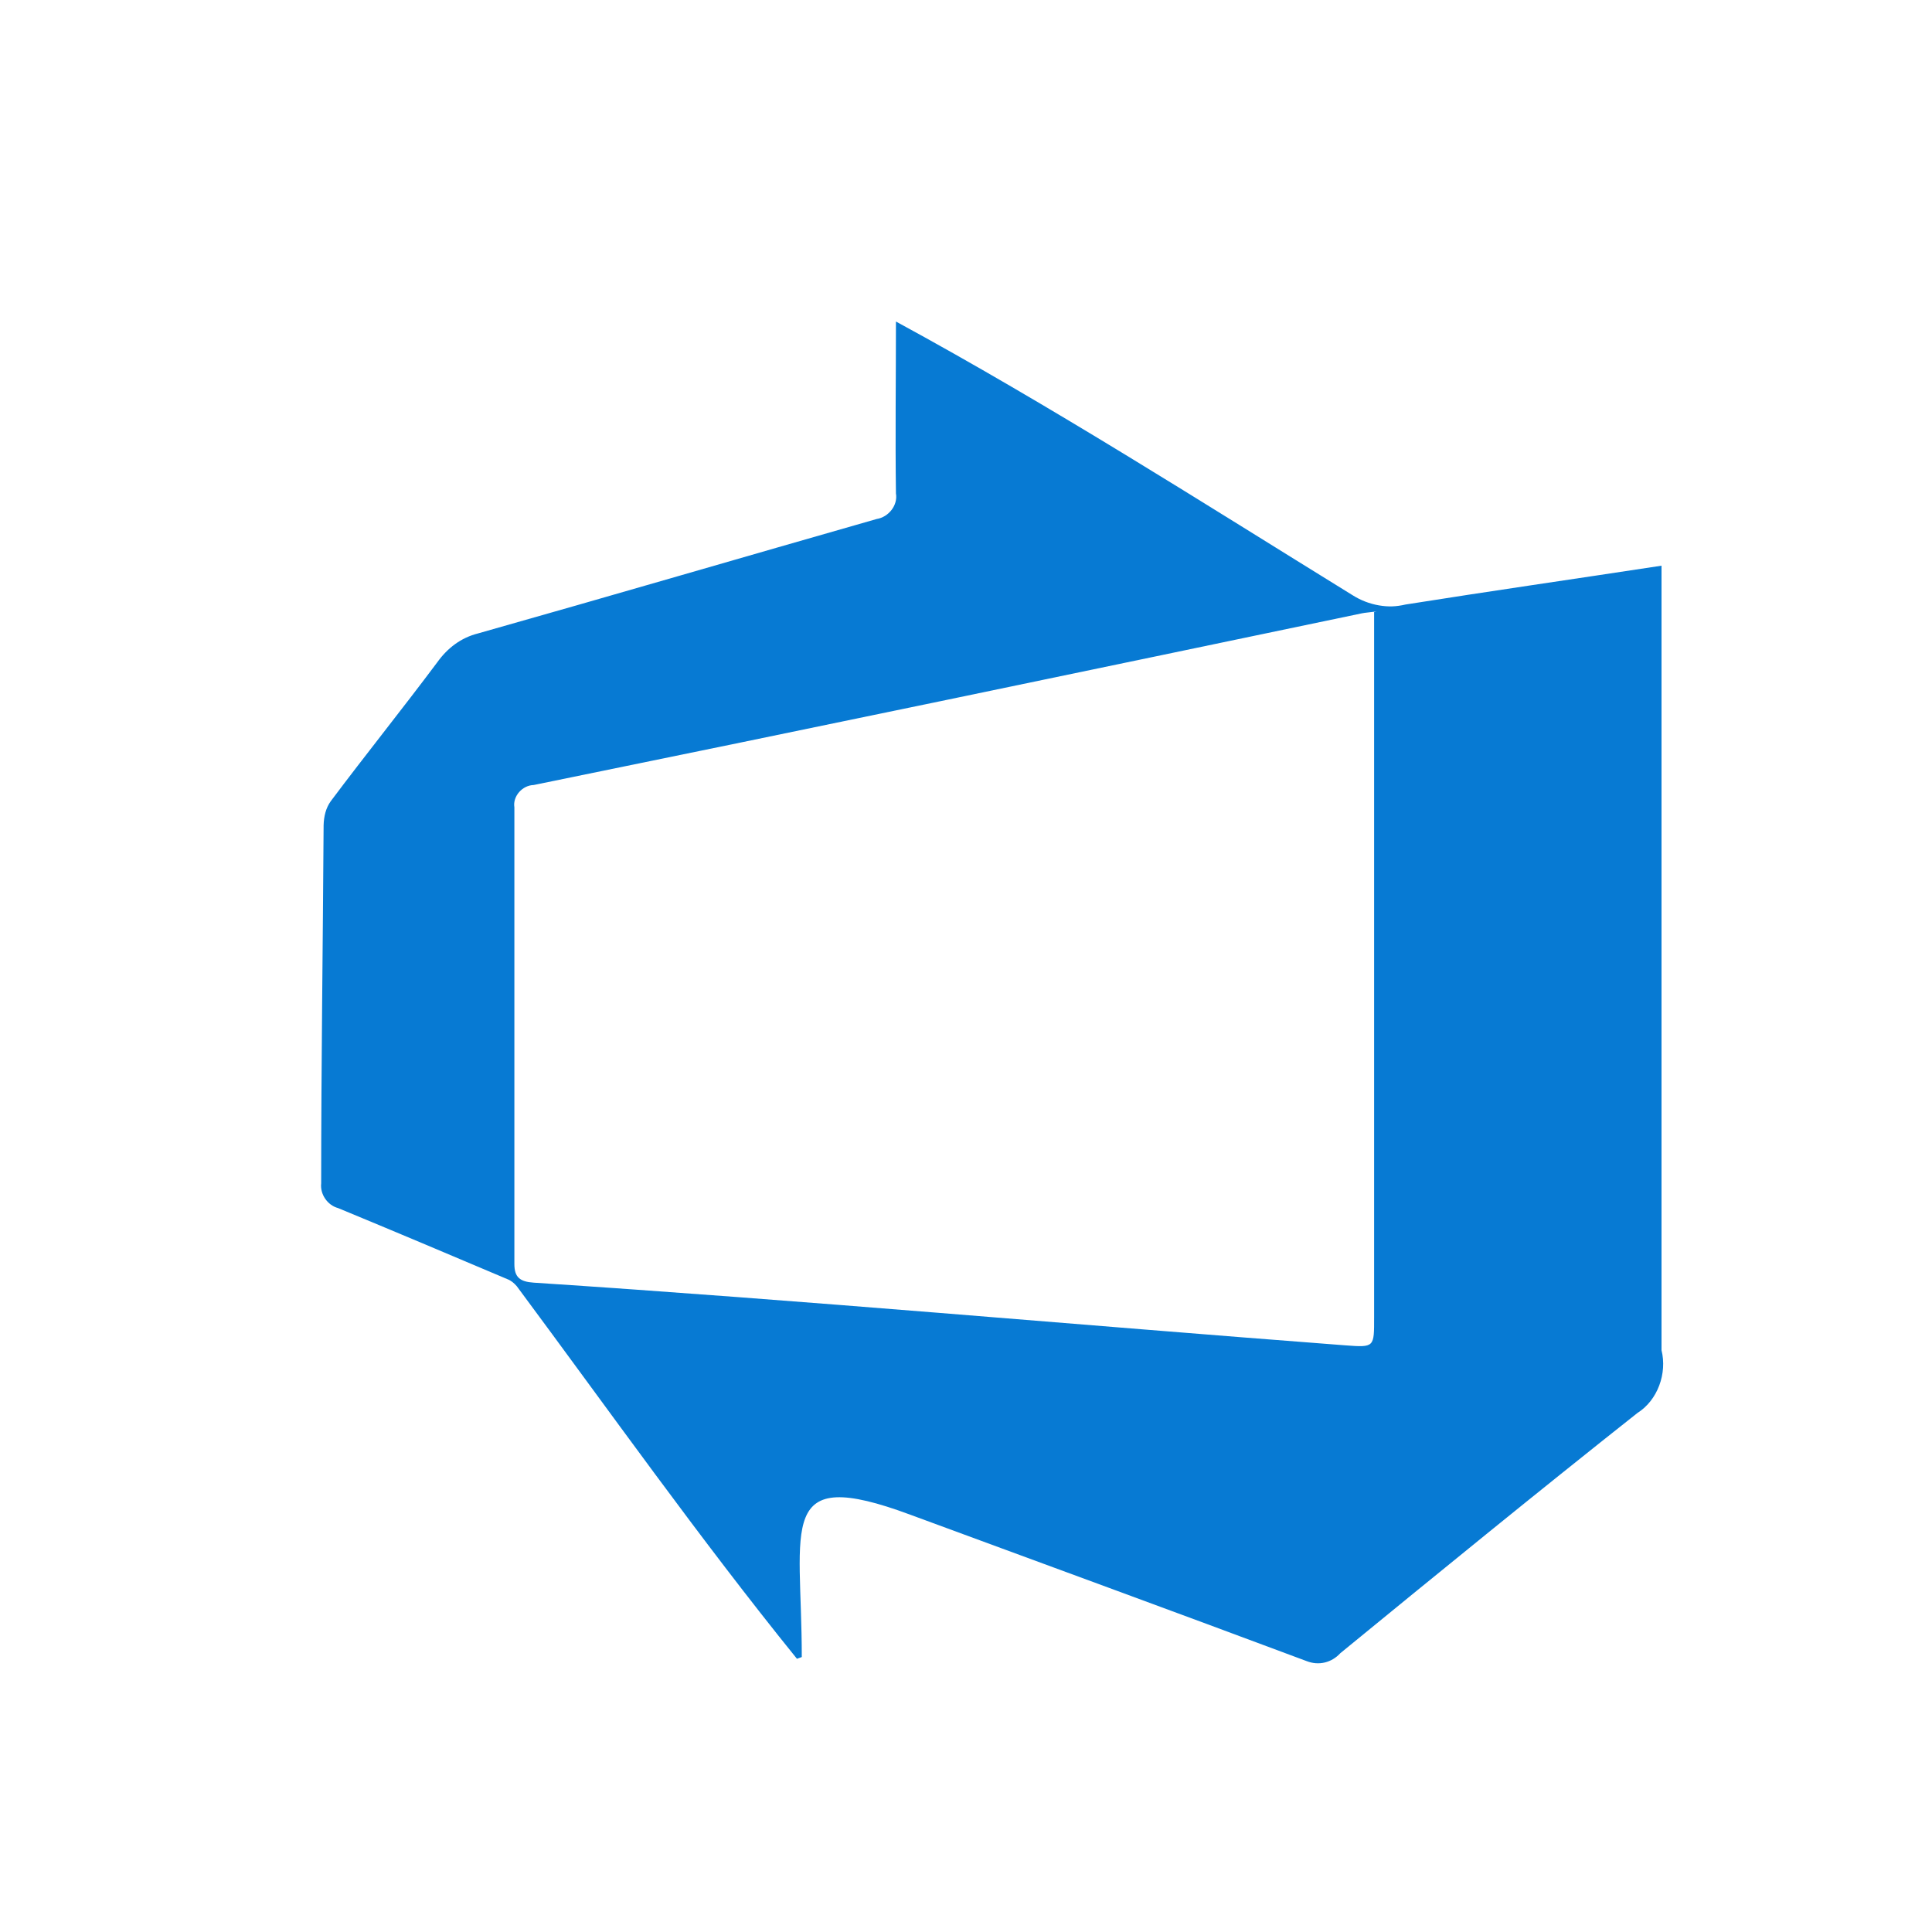 <svg width="50" height="50" viewBox="0 0 50 50" fill="none" xmlns="http://www.w3.org/2000/svg">
<path d="M43 34.944C43.149 35.54 42.903 36.237 42.375 36.569C39.795 38.61 37.236 40.699 34.687 42.785C34.461 43.031 34.128 43.113 33.812 42.988C30.404 41.714 26.977 40.461 23.562 39.202C20.065 37.902 20.75 39.478 20.75 42.884L20.625 42.929C18.106 39.815 15.763 36.504 13.375 33.288C13.303 33.205 13.228 33.141 13.125 33.102C11.672 32.486 10.206 31.867 8.75 31.265C8.475 31.192 8.28 30.907 8.312 30.624C8.312 27.526 8.357 24.446 8.375 21.359C8.381 21.133 8.43 20.915 8.562 20.732C9.462 19.531 10.412 18.35 11.312 17.146C11.58 16.771 11.929 16.504 12.375 16.392C15.81 15.421 19.252 14.413 22.687 13.432C22.996 13.384 23.241 13.075 23.187 12.771C23.167 11.288 23.187 9.804 23.187 8.321C27.206 10.504 31.108 12.999 35 15.401C35.21 15.534 35.441 15.625 35.687 15.667C35.933 15.709 36.132 15.701 36.375 15.645C38.542 15.301 40.767 14.981 43 14.64C43 14.64 43 28.475 43 34.944ZM35.625 15.824C35.429 15.851 35.325 15.855 35.25 15.872C28.105 17.365 20.962 18.856 13.812 20.316C13.517 20.324 13.266 20.607 13.312 20.894C13.312 24.836 13.312 28.776 13.312 32.714C13.312 33.058 13.458 33.171 13.812 33.195C20.826 33.654 27.803 34.283 34.812 34.817C35.578 34.875 35.562 34.868 35.562 34.083V15.841L35.625 15.824Z" fill="#077AD3"/>
</svg>
